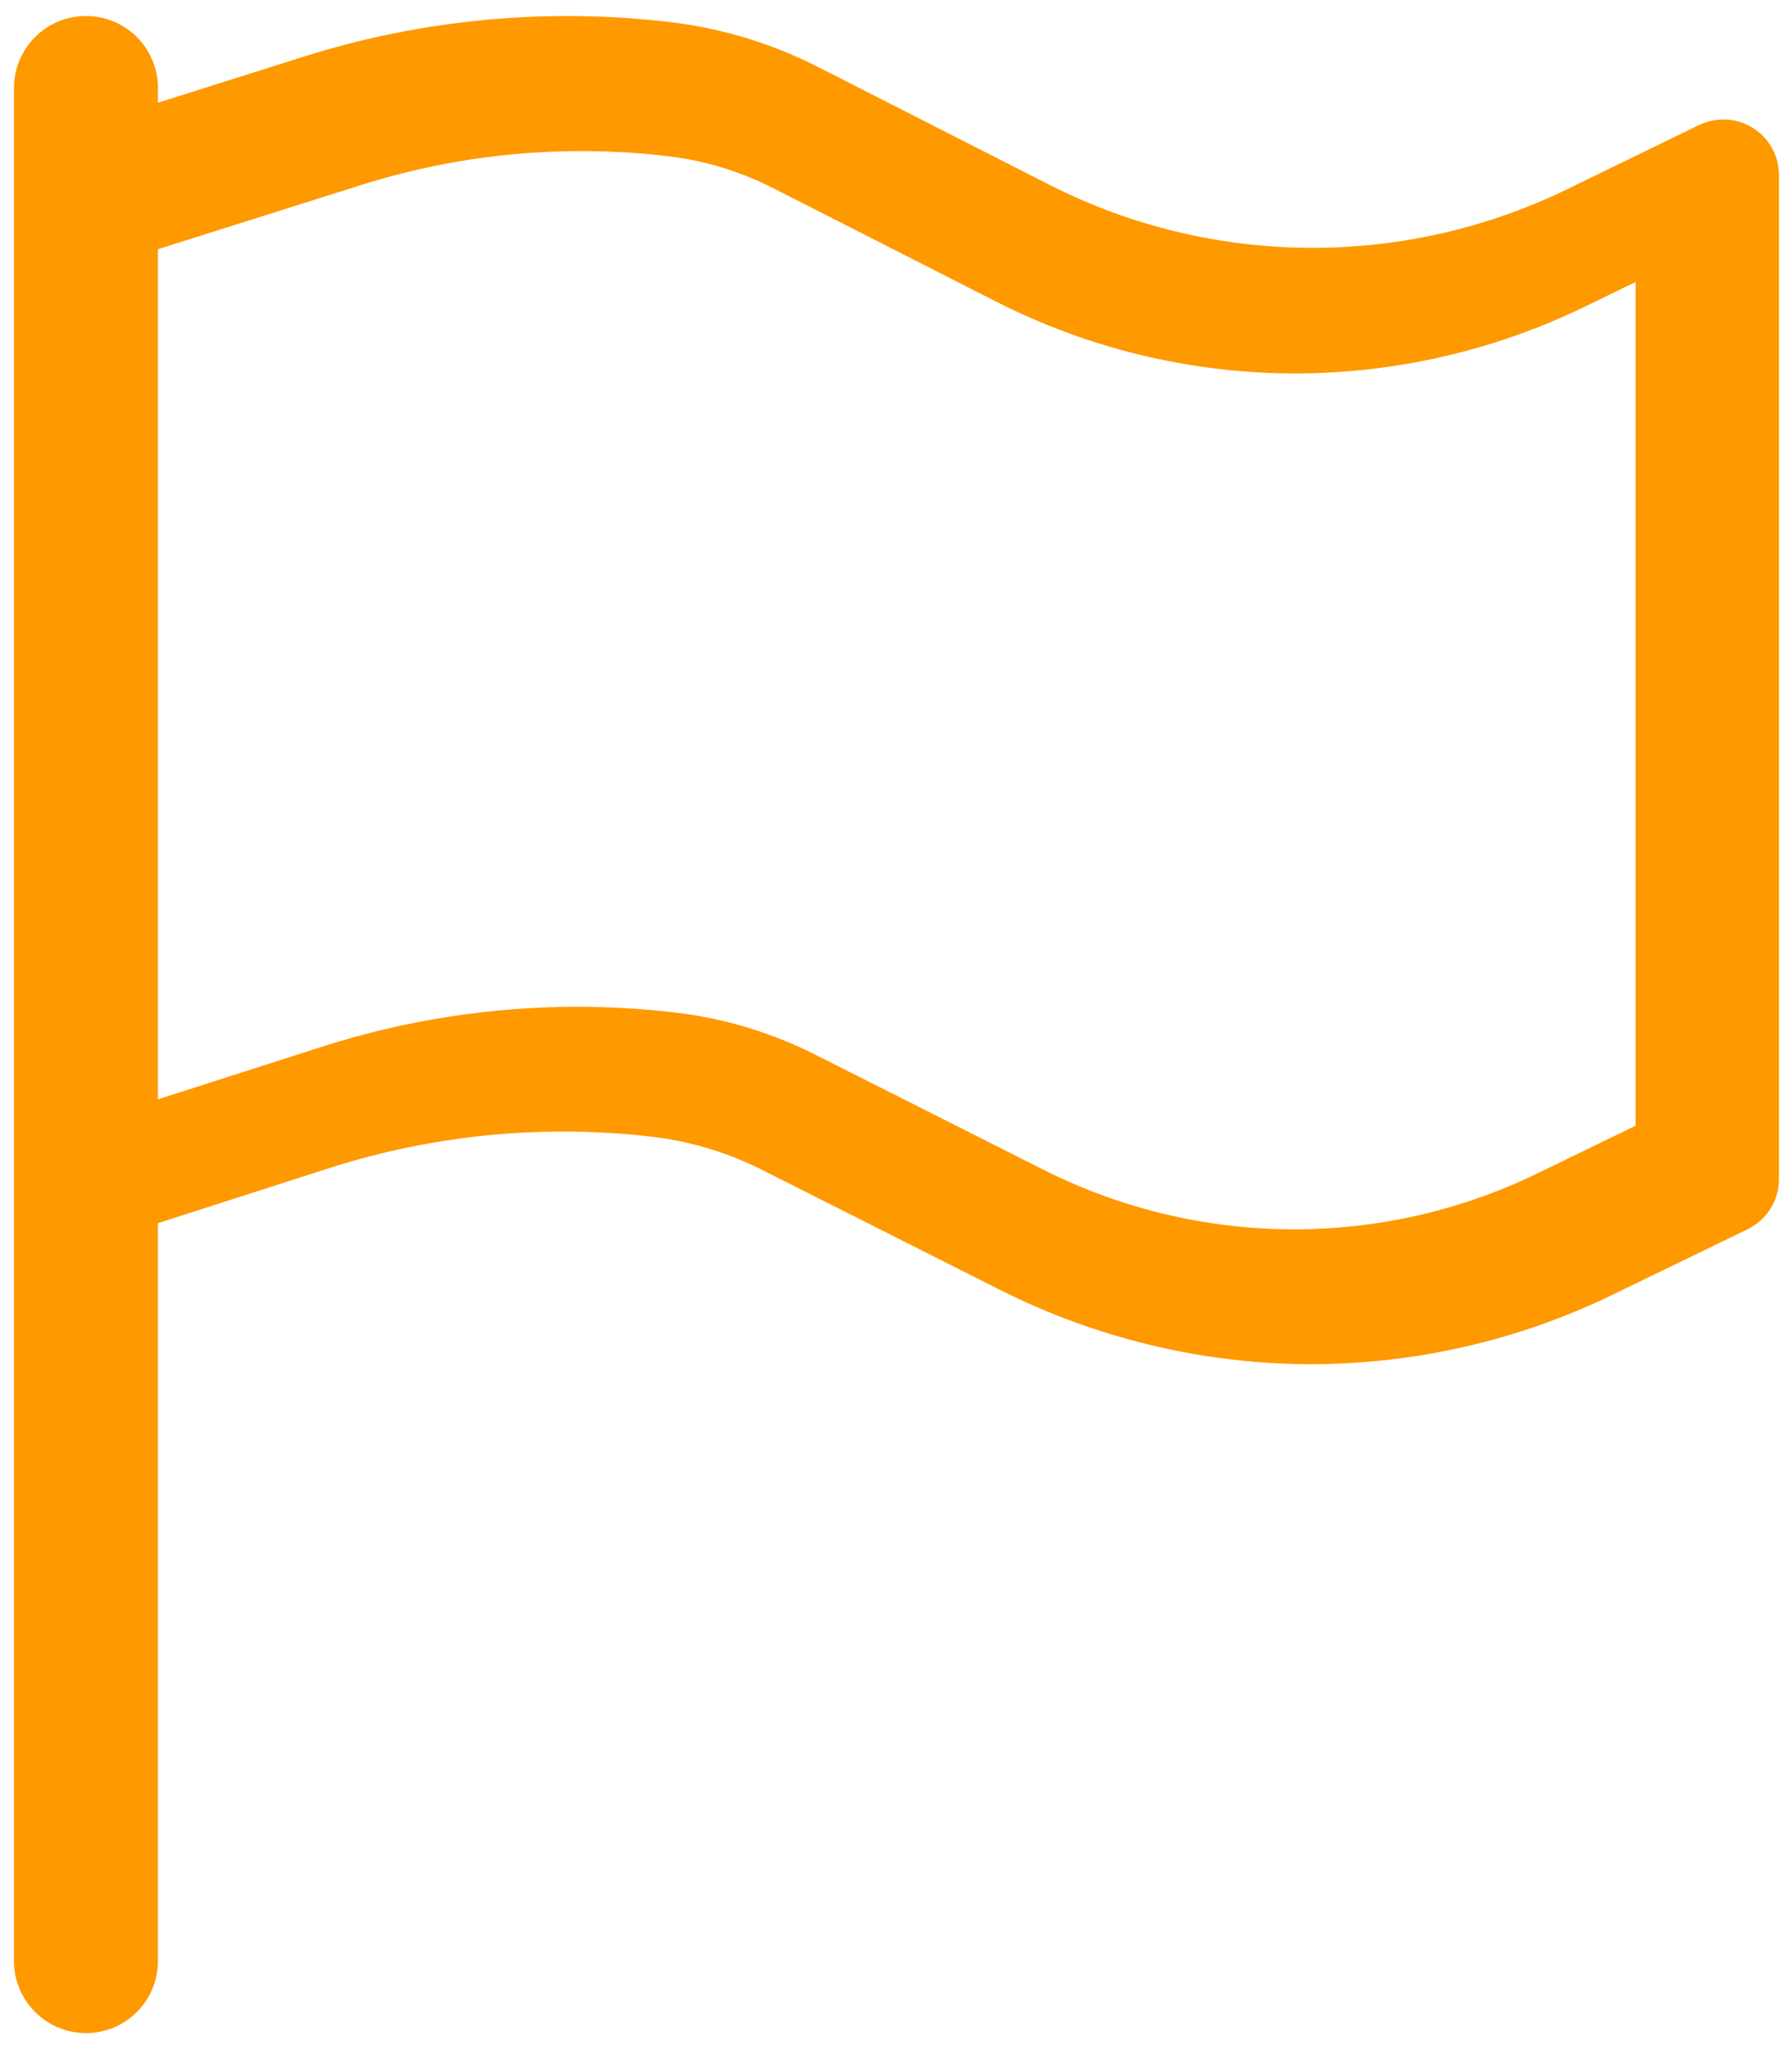 ﻿<?xml version="1.0" encoding="utf-8"?>
<svg version="1.1" xmlns:xlink="http://www.w3.org/1999/xlink" width="14px" height="16px" xmlns="http://www.w3.org/2000/svg">
  <g transform="matrix(1 0 0 1 -320 -355 )">
    <path d="M 1.234 0.688  L 1.234 0.802  L 2.38 0.44  C 3.303 0.15  4.278 0.059  5.239 0.173  C 5.643 0.221  6.035 0.341  6.397 0.526  L 8.207 1.447  C 9.469 2.085  10.956 2.098  12.23 1.484  L 13.274 0.976  C 13.334 0.948  13.398 0.933  13.464 0.933  C 13.704 0.933  13.898 1.127  13.898 1.367  L 13.898 9.208  C 13.898 9.374  13.803 9.525  13.654 9.598  L 12.598 10.11  C 11.864 10.466  11.059 10.651  10.244 10.652  L 10.205 10.652  C 9.377 10.645  8.562 10.447  7.821 10.076  L 5.958 9.137  C 5.688 9  5.396 8.912  5.095 8.876  C 4.25 8.777  3.393 8.86  2.581 9.118  L 1.234 9.551  L 1.234 15.312  C 1.234 15.623  0.983 15.875  0.672 15.875  C 0.361 15.875  0.109 15.623  0.109 15.312  L 0.109 0.688  C 0.109 0.377  0.361 0.125  0.672 0.125  C 0.983 0.125  1.234 0.377  1.234 0.688  Z M 2.827 1.443  L 1.234 1.946  L 1.234 8.584  L 2.519 8.172  C 3.162 7.966  3.833 7.862  4.508 7.861  C 4.764 7.862  5.02 7.876  5.274 7.906  C 5.659 7.951  6.033 8.064  6.379 8.24  L 8.163 9.139  C 9.369 9.742  10.786 9.753  12.001 9.167  L 12.778 8.79  L 12.778 2.202  L 12.374 2.398  C 11.657 2.745  10.87 2.922  10.073 2.916  C 9.276 2.908  8.492 2.716  7.782 2.355  L 6.048 1.473  C 5.789 1.34  5.509 1.254  5.22 1.22  C 4.415 1.124  3.6 1.2  2.827 1.443  Z " fill-rule="nonzero" fill="#ff9900" stroke="none" transform="matrix(1 0 0 1 320 355 )" />
  </g>
</svg>